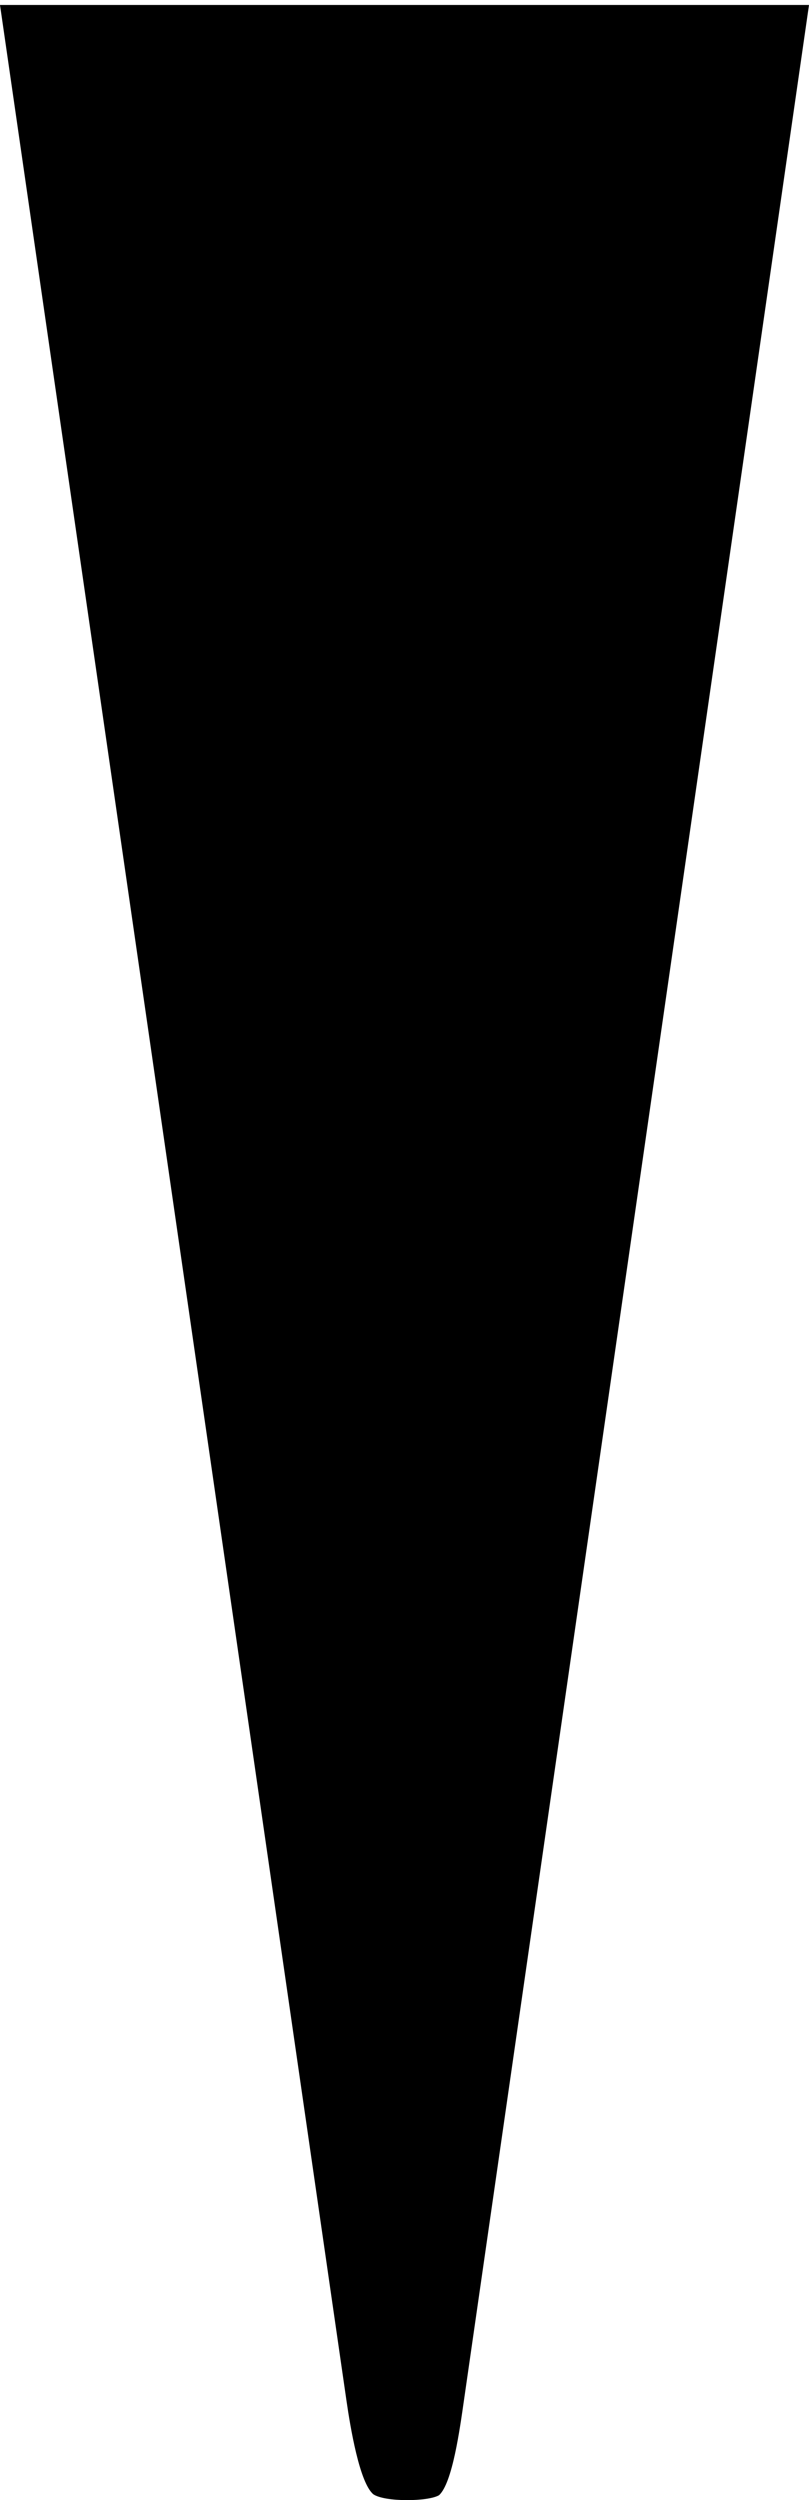 <?xml version="1.0" encoding="UTF-8" standalone="no"?>
<svg
   xmlns:dc="http://purl.org/dc/elements/1.1/"
   xmlns:cc="http://creativecommons.org/ns#"
   xmlns:rdf="http://www.w3.org/1999/02/22-rdf-syntax-ns#"
   xmlns:svg="http://www.w3.org/2000/svg"
   xmlns="http://www.w3.org/2000/svg"
   xmlns:sodipodi="http://sodipodi.sourceforge.net/DTD/sodipodi-0.dtd"
   xmlns:inkscape="http://www.inkscape.org/namespaces/inkscape"
   preserveAspectRatio="none"
   width="100%"
   height="100%"
   viewBox="0 0 36.286 112.043"
   version="1.1"
   id="svg8"
   inkscape:version="1.0 (4035a4fb49, 2020-05-01)"
   sodipodi:docname="backgammon-point-row0.svg">
  <defs
     id="defs2" />
  <sodipodi:namedview
     showguides="false"
     id="base"
     pagecolor="#ffffff"
     bordercolor="#666666"
     borderopacity="1.0"
     inkscape:pageopacity="0.0"
     inkscape:pageshadow="2"
     inkscape:zoom="4"
     inkscape:cx="-8.1422594"
     inkscape:cy="75.360884"
     inkscape:document-units="mm"
     inkscape:current-layer="layer1"
     inkscape:document-rotation="0"
     showgrid="false"
     inkscape:window-width="1799"
     inkscape:window-height="1058"
     inkscape:window-x="113"
     inkscape:window-y="1072"
     inkscape:window-maximized="1" />
  <g
     inkscape:label="Layer 1"
     inkscape:groupmode="layer"
     id="layer1"
     transform="translate(-6.039,-5.24)">
    <path
       id="rect874"
       style="fill-opacity:1;stroke-width:0.265"
       d="m 21.579,112.823 c 0.176,1.214 0.587,3.682 1.206,4.198 0.516,0.351 2.464,0.334 2.949,0.039 0.599,-0.551 0.928,-2.953 1.117,-4.265 L 42.325,5.463 H 6.039 Z"
       sodipodi:nodetypes="sccsccs" />
  </g>
</svg>
